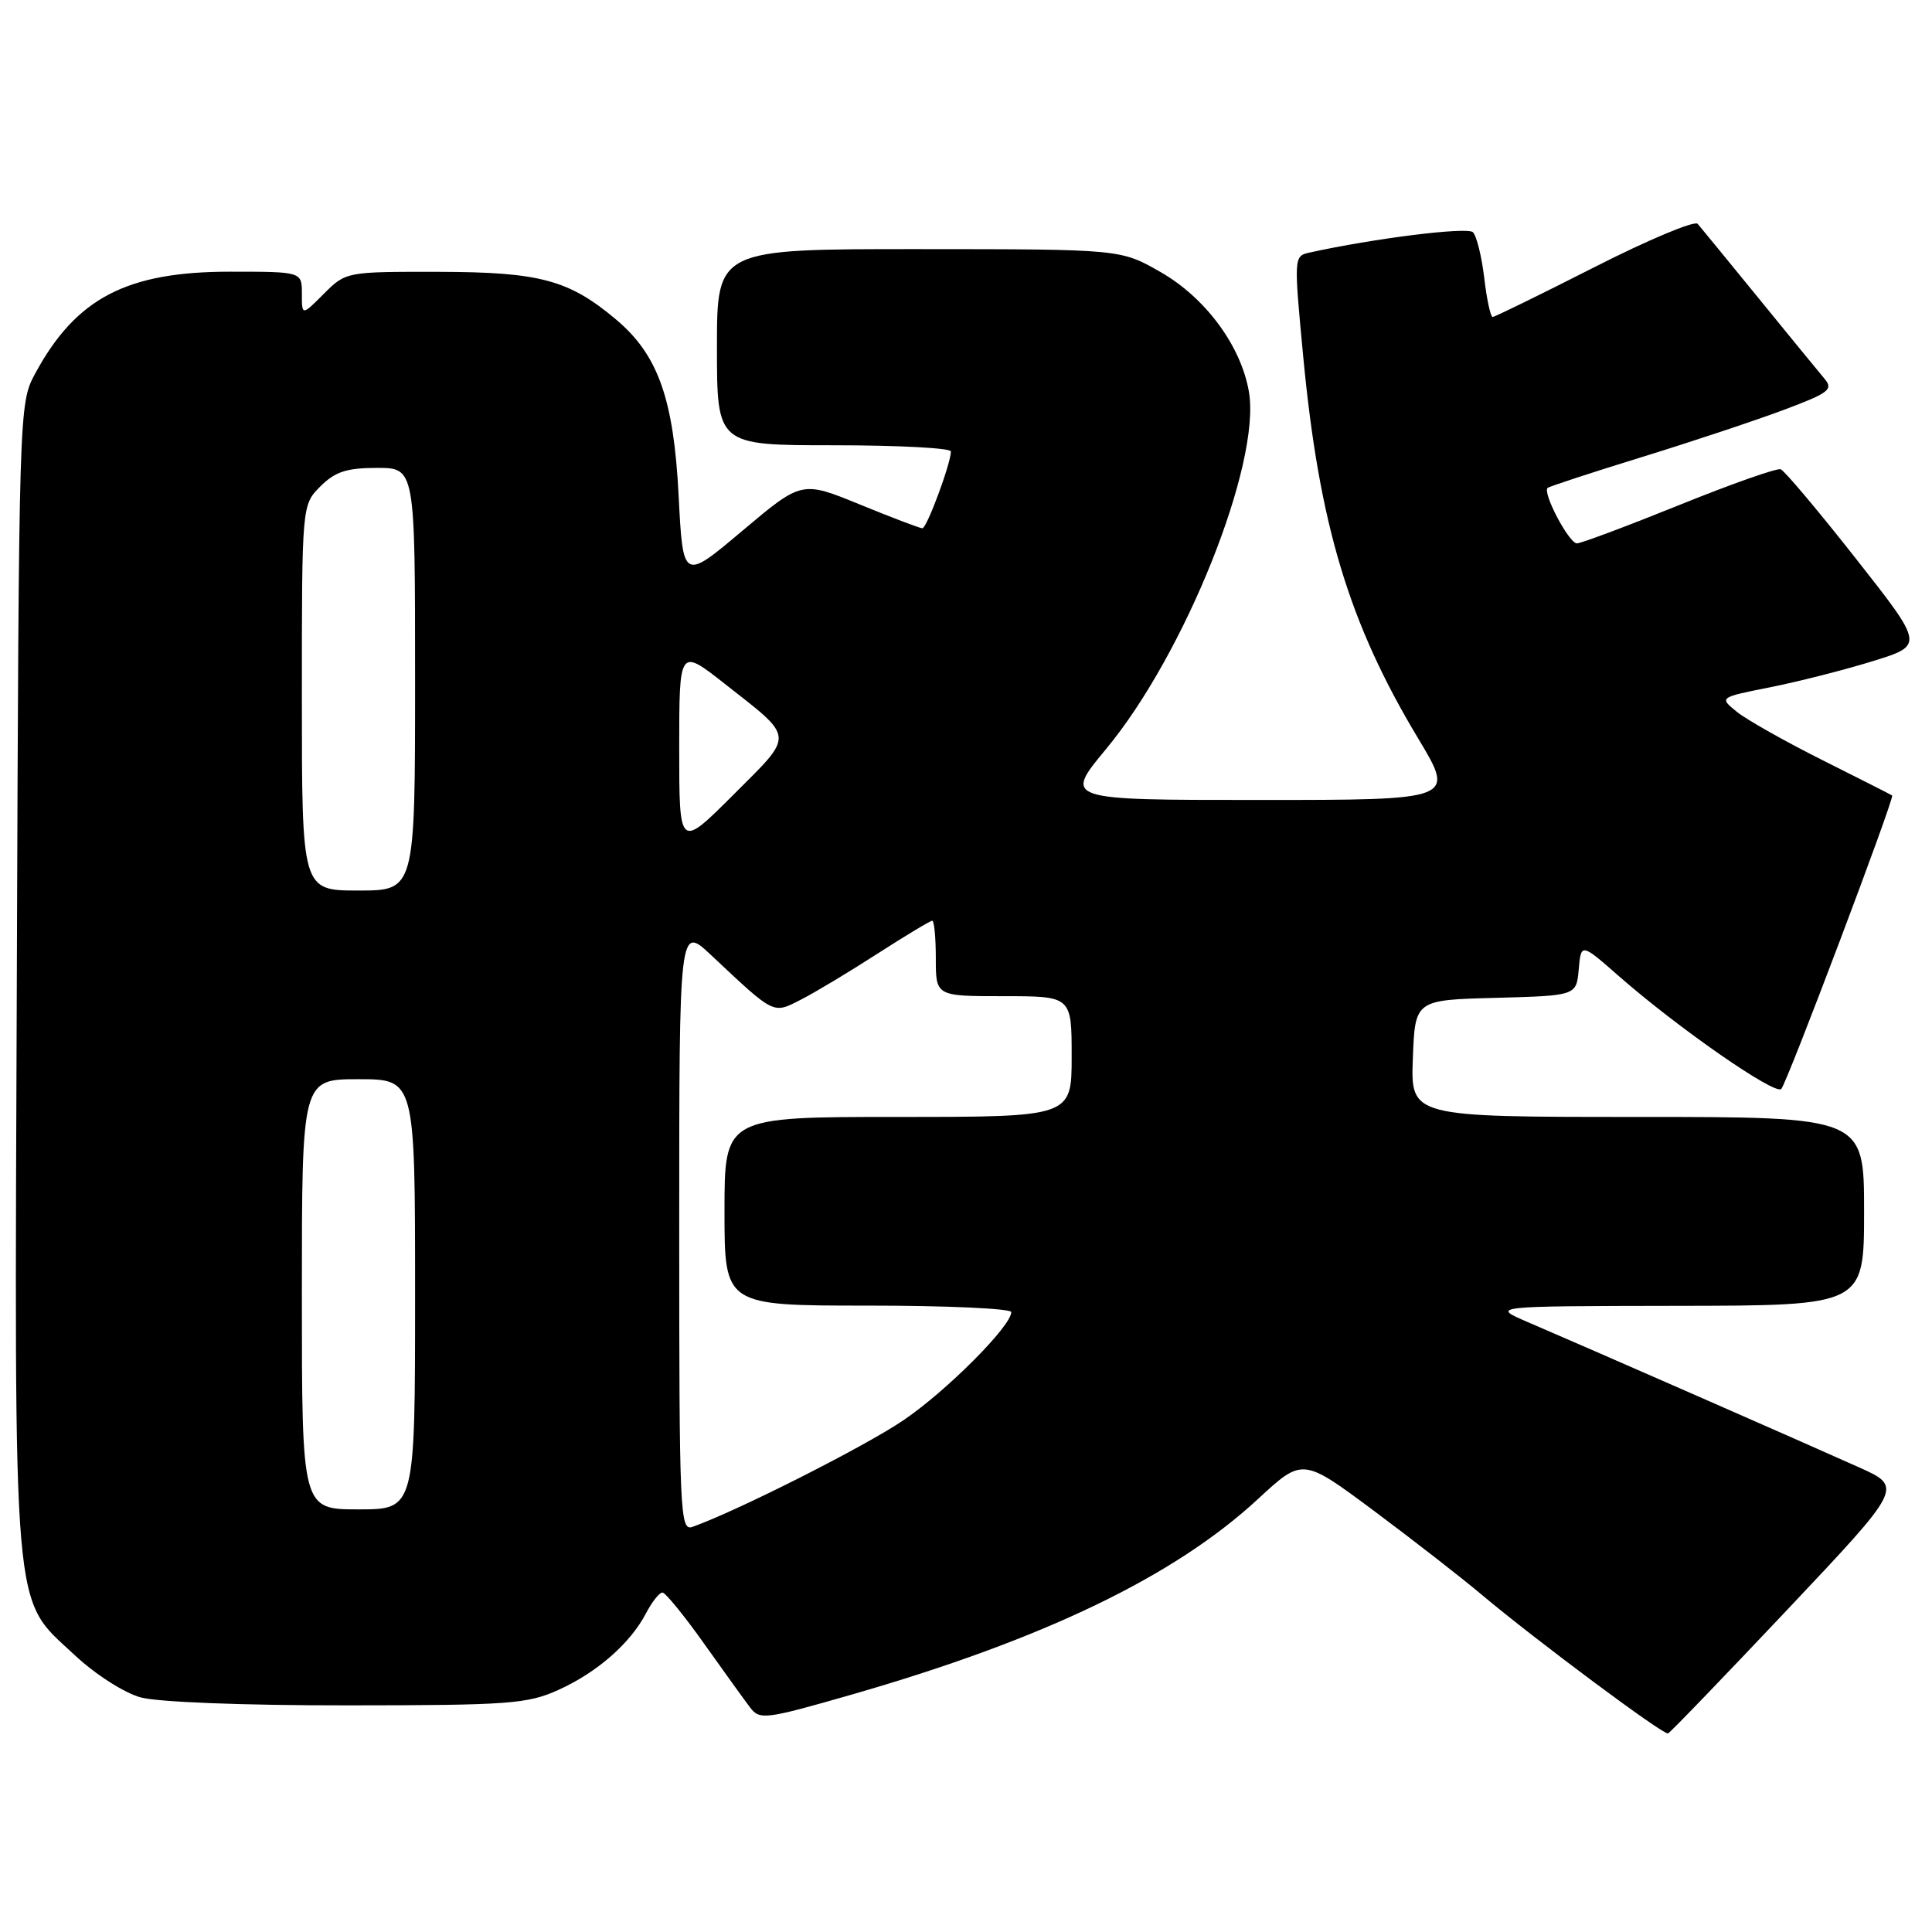 <?xml version="1.0" encoding="UTF-8" standalone="no"?>
<!DOCTYPE svg PUBLIC "-//W3C//DTD SVG 1.1//EN" "http://www.w3.org/Graphics/SVG/1.1/DTD/svg11.dtd" >
<svg xmlns="http://www.w3.org/2000/svg" xmlns:xlink="http://www.w3.org/1999/xlink" version="1.1" viewBox="0 0 256 256">
 <g >
 <path fill="currentColor"
d=" M 236.85 213.27 C 252.16 197.05 252.16 197.05 246.33 194.43 C 239.42 191.32 209.63 178.26 202.50 175.21 C 197.50 173.07 197.50 173.07 222.25 173.03 C 247.00 173.00 247.00 173.00 247.00 160.50 C 247.00 148.00 247.00 148.00 216.96 148.00 C 186.92 148.00 186.92 148.00 187.21 140.25 C 187.50 132.50 187.50 132.50 198.19 132.22 C 208.88 131.93 208.88 131.93 209.19 128.44 C 209.50 124.95 209.50 124.95 214.53 129.36 C 222.35 136.22 235.24 145.17 236.03 144.29 C 236.82 143.42 251.06 105.71 250.72 105.41 C 250.60 105.31 246.45 103.21 241.50 100.73 C 236.55 98.25 231.44 95.37 230.14 94.32 C 227.79 92.41 227.79 92.41 234.59 91.06 C 238.33 90.31 244.44 88.76 248.17 87.60 C 254.95 85.50 254.95 85.50 245.90 74.00 C 240.92 67.67 236.44 62.35 235.95 62.18 C 235.46 62.00 229.40 64.13 222.49 66.93 C 215.58 69.72 209.49 72.00 208.95 72.00 C 207.90 72.00 204.35 65.28 205.07 64.65 C 205.31 64.45 210.90 62.62 217.50 60.58 C 224.10 58.55 232.56 55.73 236.31 54.33 C 242.42 52.04 242.97 51.61 241.72 50.14 C 240.96 49.24 237.04 44.45 233.01 39.50 C 228.97 34.55 225.35 30.12 224.95 29.66 C 224.54 29.20 218.38 31.78 211.25 35.41 C 204.12 39.03 198.06 42.00 197.78 42.00 C 197.51 42.00 197.00 39.67 196.67 36.83 C 196.33 33.98 195.66 31.26 195.17 30.77 C 194.44 30.04 182.05 31.58 173.46 33.48 C 171.45 33.93 171.44 34.15 172.68 47.22 C 174.80 69.53 178.73 82.58 187.94 97.89 C 192.81 106.00 192.81 106.00 166.88 106.00 C 140.96 106.00 140.96 106.00 146.56 99.25 C 157.01 86.66 167.10 61.44 165.49 51.93 C 164.46 45.86 159.76 39.48 153.80 36.06 C 148.50 33.02 148.50 33.02 121.75 33.01 C 95.00 33.00 95.00 33.00 95.00 46.00 C 95.00 59.00 95.00 59.00 110.50 59.00 C 119.03 59.00 126.00 59.37 126.00 59.82 C 126.00 61.39 122.81 70.00 122.22 70.00 C 121.90 70.00 118.17 68.58 113.94 66.85 C 106.24 63.70 106.24 63.70 98.37 70.33 C 90.50 76.96 90.50 76.96 89.92 65.65 C 89.27 52.87 87.20 47.03 81.67 42.37 C 75.41 37.09 71.56 36.05 58.17 36.02 C 45.87 36.00 45.84 36.01 42.92 38.92 C 40.00 41.85 40.00 41.85 40.00 38.92 C 40.00 36.00 40.00 36.00 30.47 36.00 C 16.77 36.00 10.06 39.51 4.66 49.50 C 2.51 53.49 2.50 53.76 2.23 129.42 C 1.91 215.89 1.54 211.49 9.92 219.33 C 12.61 221.85 16.45 224.31 18.62 224.91 C 20.90 225.54 32.21 225.98 46.00 225.97 C 67.48 225.96 69.89 225.78 74.00 223.92 C 79.14 221.59 83.52 217.75 85.61 213.75 C 86.40 212.24 87.38 211.01 87.78 211.02 C 88.17 211.03 90.65 214.06 93.28 217.77 C 95.91 221.47 98.66 225.29 99.40 226.26 C 100.67 227.93 101.41 227.83 112.93 224.52 C 138.32 217.21 155.62 208.88 166.72 198.60 C 172.60 193.16 172.60 193.16 182.05 200.19 C 187.25 204.07 193.71 209.09 196.41 211.37 C 203.44 217.28 220.41 229.92 221.02 229.69 C 221.30 229.59 228.42 222.20 236.85 213.27 Z  M 90.00 162.76 C 90.00 122.58 90.00 122.58 94.25 126.58 C 102.73 134.54 102.38 134.37 106.16 132.44 C 108.00 131.50 112.55 128.77 116.28 126.36 C 120.01 123.96 123.27 122.00 123.53 122.00 C 123.79 122.00 124.00 124.25 124.00 127.00 C 124.00 132.00 124.00 132.00 133.00 132.00 C 142.00 132.00 142.00 132.00 142.00 140.00 C 142.00 148.00 142.00 148.00 119.00 148.00 C 96.00 148.00 96.00 148.00 96.00 160.50 C 96.00 173.00 96.00 173.00 115.00 173.00 C 125.45 173.00 134.00 173.39 134.00 173.86 C 134.00 175.71 125.43 184.31 119.71 188.19 C 114.61 191.66 97.63 200.24 91.75 202.32 C 90.10 202.90 90.00 200.59 90.00 162.76 Z  M 40.00 171.50 C 40.00 143.00 40.00 143.00 47.50 143.00 C 55.00 143.00 55.00 143.00 55.00 171.50 C 55.00 200.00 55.00 200.00 47.50 200.00 C 40.00 200.00 40.00 200.00 40.00 171.50 Z  M 40.00 92.45 C 40.00 66.91 40.00 66.91 42.45 64.45 C 44.41 62.50 45.93 62.00 49.95 62.00 C 55.00 62.00 55.00 62.00 55.00 90.00 C 55.00 118.00 55.00 118.00 47.50 118.00 C 40.00 118.00 40.00 118.00 40.00 92.45 Z  M 90.00 99.18 C 90.00 85.87 90.00 85.87 96.00 90.58 C 105.40 97.97 105.33 97.15 97.18 105.31 C 90.00 112.48 90.00 112.48 90.00 99.18 Z "/>
</g>
</svg>